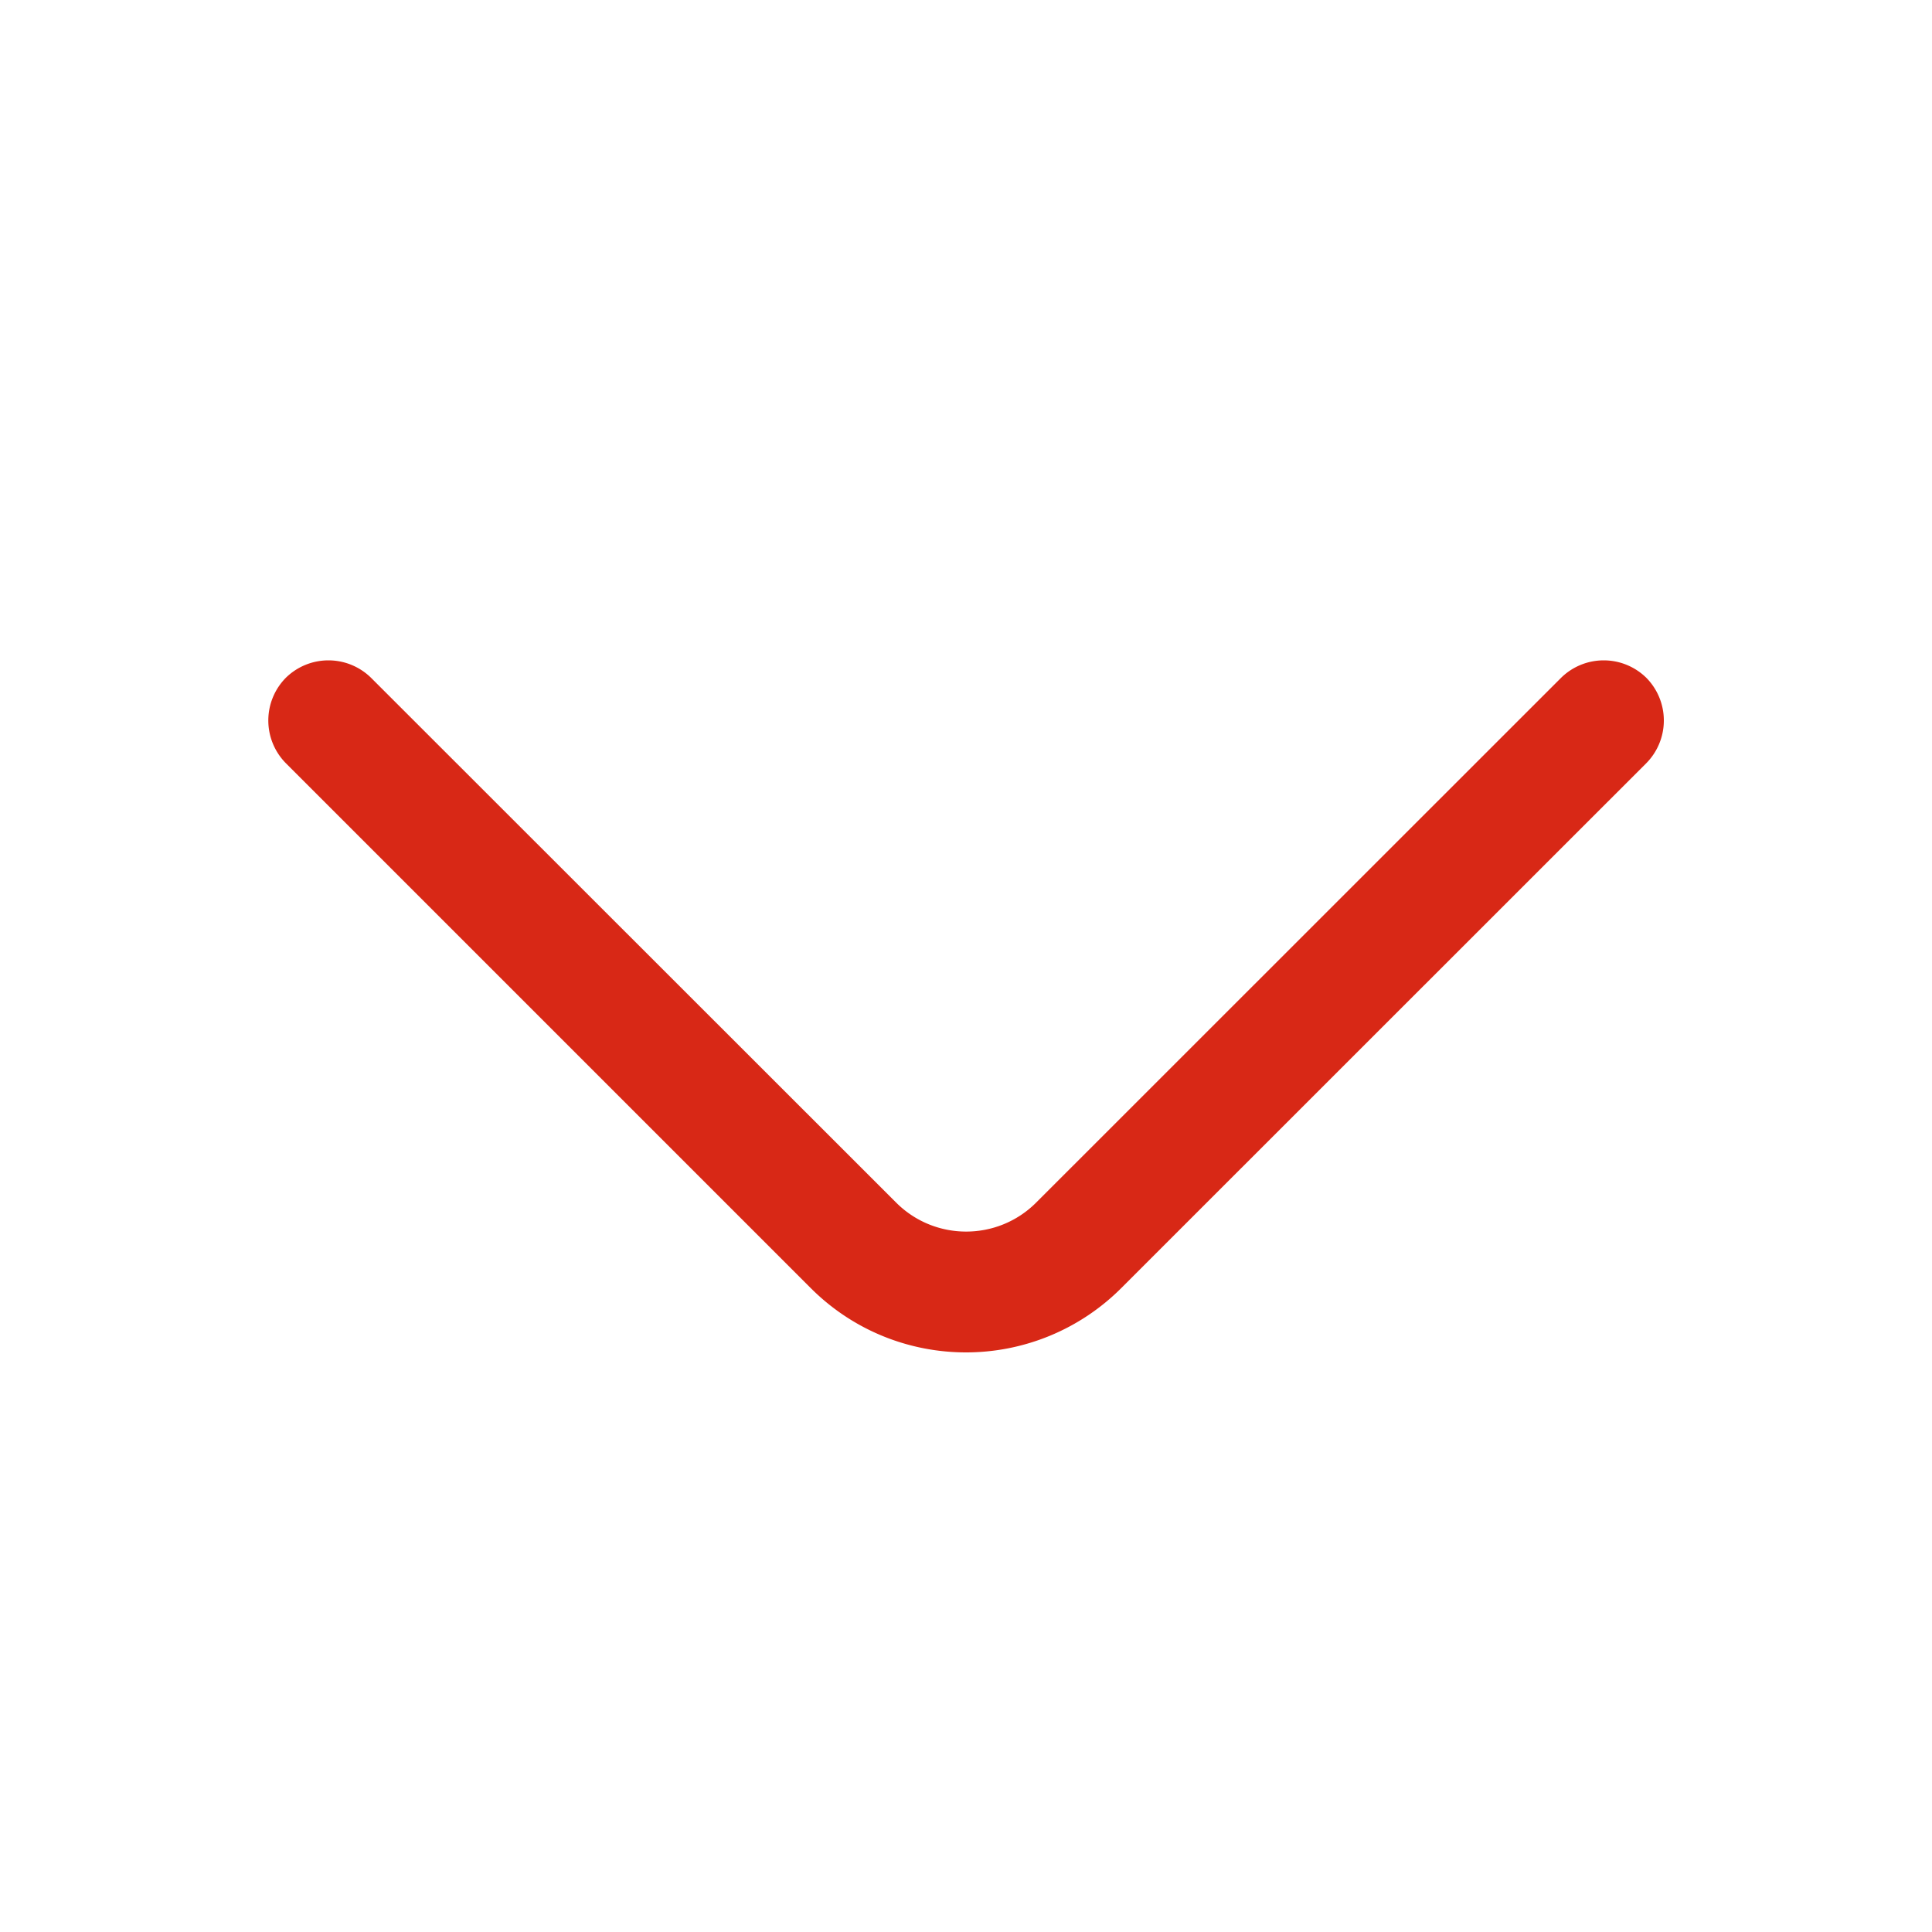 <svg width="13" height="13" fill="none" xmlns="http://www.w3.org/2000/svg"><path d="M6.5 9.1c-.38 0-.758-.146-1.045-.433L1.923 5.135a.409.409 0 0 1 0-.574.409.409 0 0 1 .574 0L6.03 8.092c.26.26.682.26.942 0l3.532-3.531a.409.409 0 0 1 .574 0 .409.409 0 0 1 0 .574L7.545 8.667A1.477 1.477 0 0 1 6.5 9.1Z" fill="#D82816"/></svg>